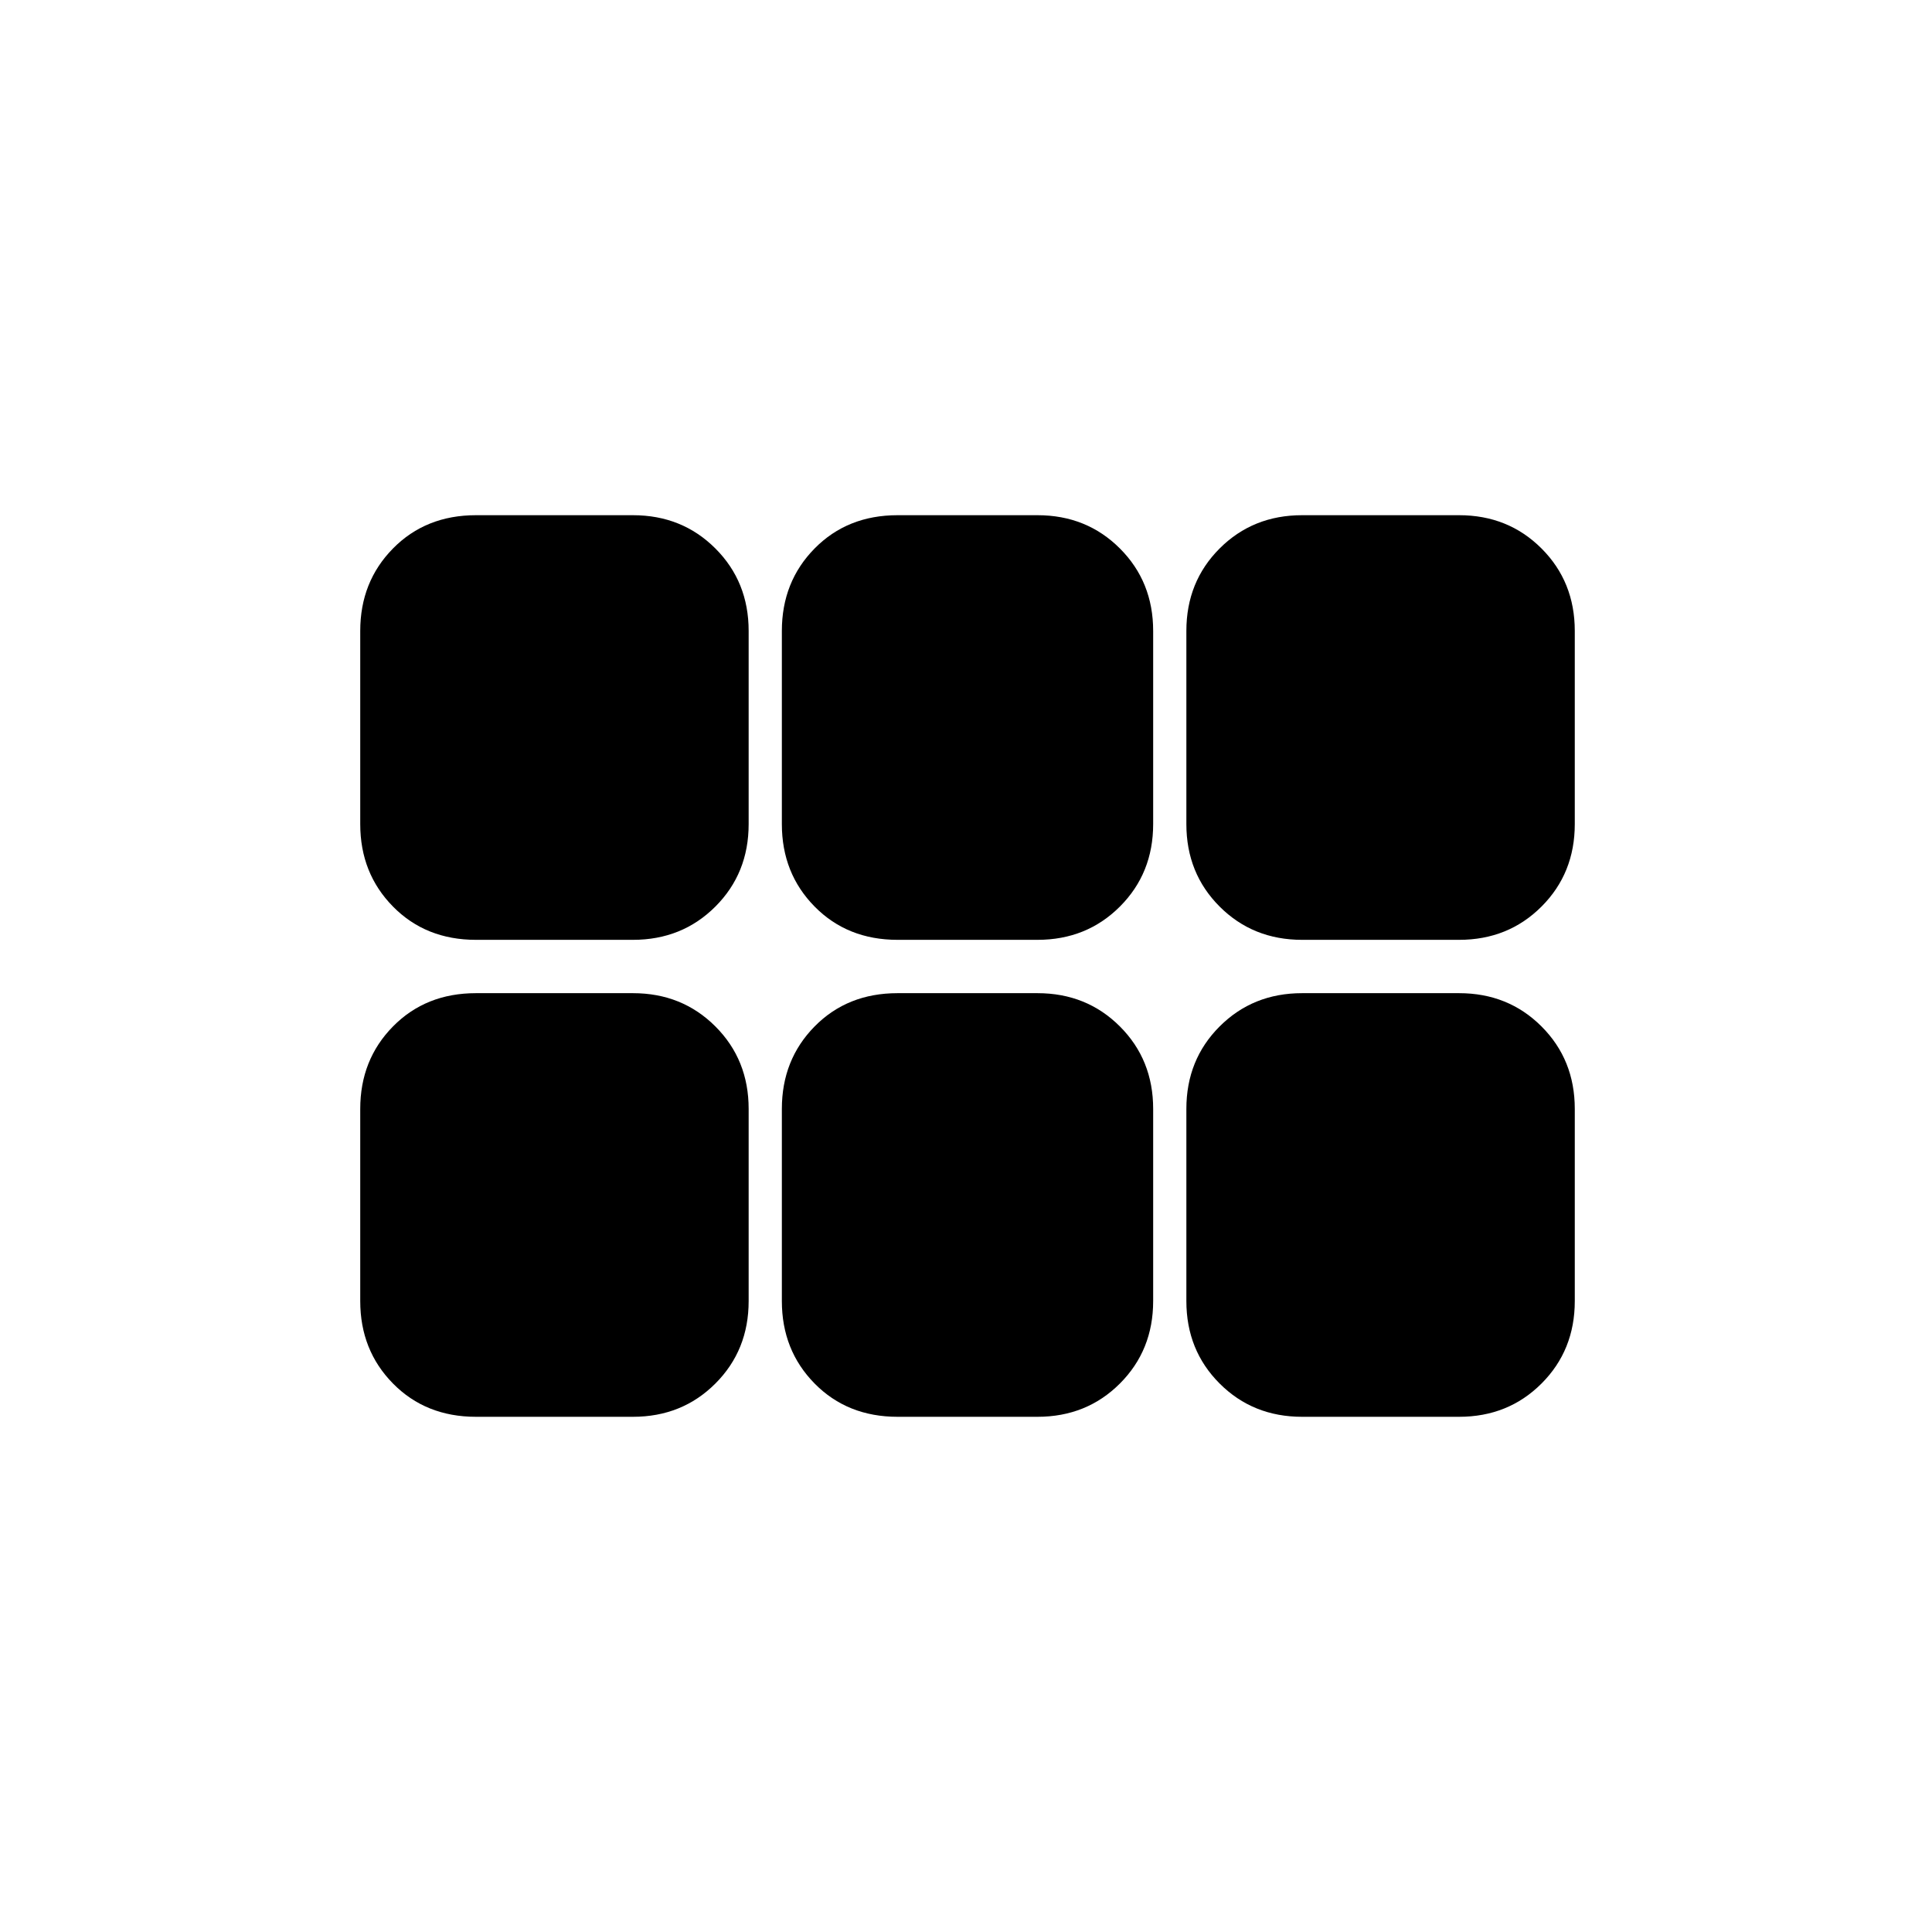 <svg xmlns="http://www.w3.org/2000/svg" height="24" viewBox="0 -960 960 960" width="24"><path d="M647-493q-24.44 0-40.97-16.53-16.53-16.53-16.53-40.97v-96q0-24.44 16.53-40.97Q622.56-704 647-704h78q24.44 0 40.97 16.53 16.53 16.53 16.53 40.97v96q0 24.44-16.53 40.97Q749.44-493 725-493h-78Zm-201 0q-24.94 0-41.22-16.53-16.28-16.53-16.28-40.97v-96q0-24.44 16.28-40.97Q421.06-704 446-704h69.5q24.44 0 40.97 16.53Q573-670.94 573-646.5v96q0 24.44-16.53 40.97Q539.94-493 515.5-493H446Zm-209.5 0q-24.94 0-41.22-16.53Q179-526.06 179-550.5v-96q0-24.44 16.28-40.97Q211.56-704 236.5-704h78q24.44 0 40.97 16.53Q372-670.94 372-646.5v96q0 24.44-16.53 40.97Q338.94-493 314.5-493h-78Zm0 237q-24.94 0-41.22-16.53Q179-289.06 179-313.5V-409q0-24.44 16.28-40.97 16.28-16.53 41.22-16.53h78q24.44 0 40.97 16.53Q372-433.44 372-409v95.5q0 24.44-16.53 40.97Q338.94-256 314.5-256h-78Zm209.5 0q-24.94 0-41.22-16.53-16.28-16.53-16.28-40.97V-409q0-24.44 16.28-40.97Q421.06-466.5 446-466.5h69.5q24.44 0 40.97 16.53Q573-433.44 573-409v95.5q0 24.44-16.53 40.97Q539.94-256 515.5-256H446Zm201 0q-24.44 0-40.97-16.53-16.53-16.53-16.53-40.97V-409q0-24.44 16.53-40.97Q622.56-466.5 647-466.5h78q24.44 0 40.97 16.53Q782.5-433.44 782.5-409v95.5q0 24.44-16.53 40.97Q749.44-256 725-256h-78Z"/></svg>